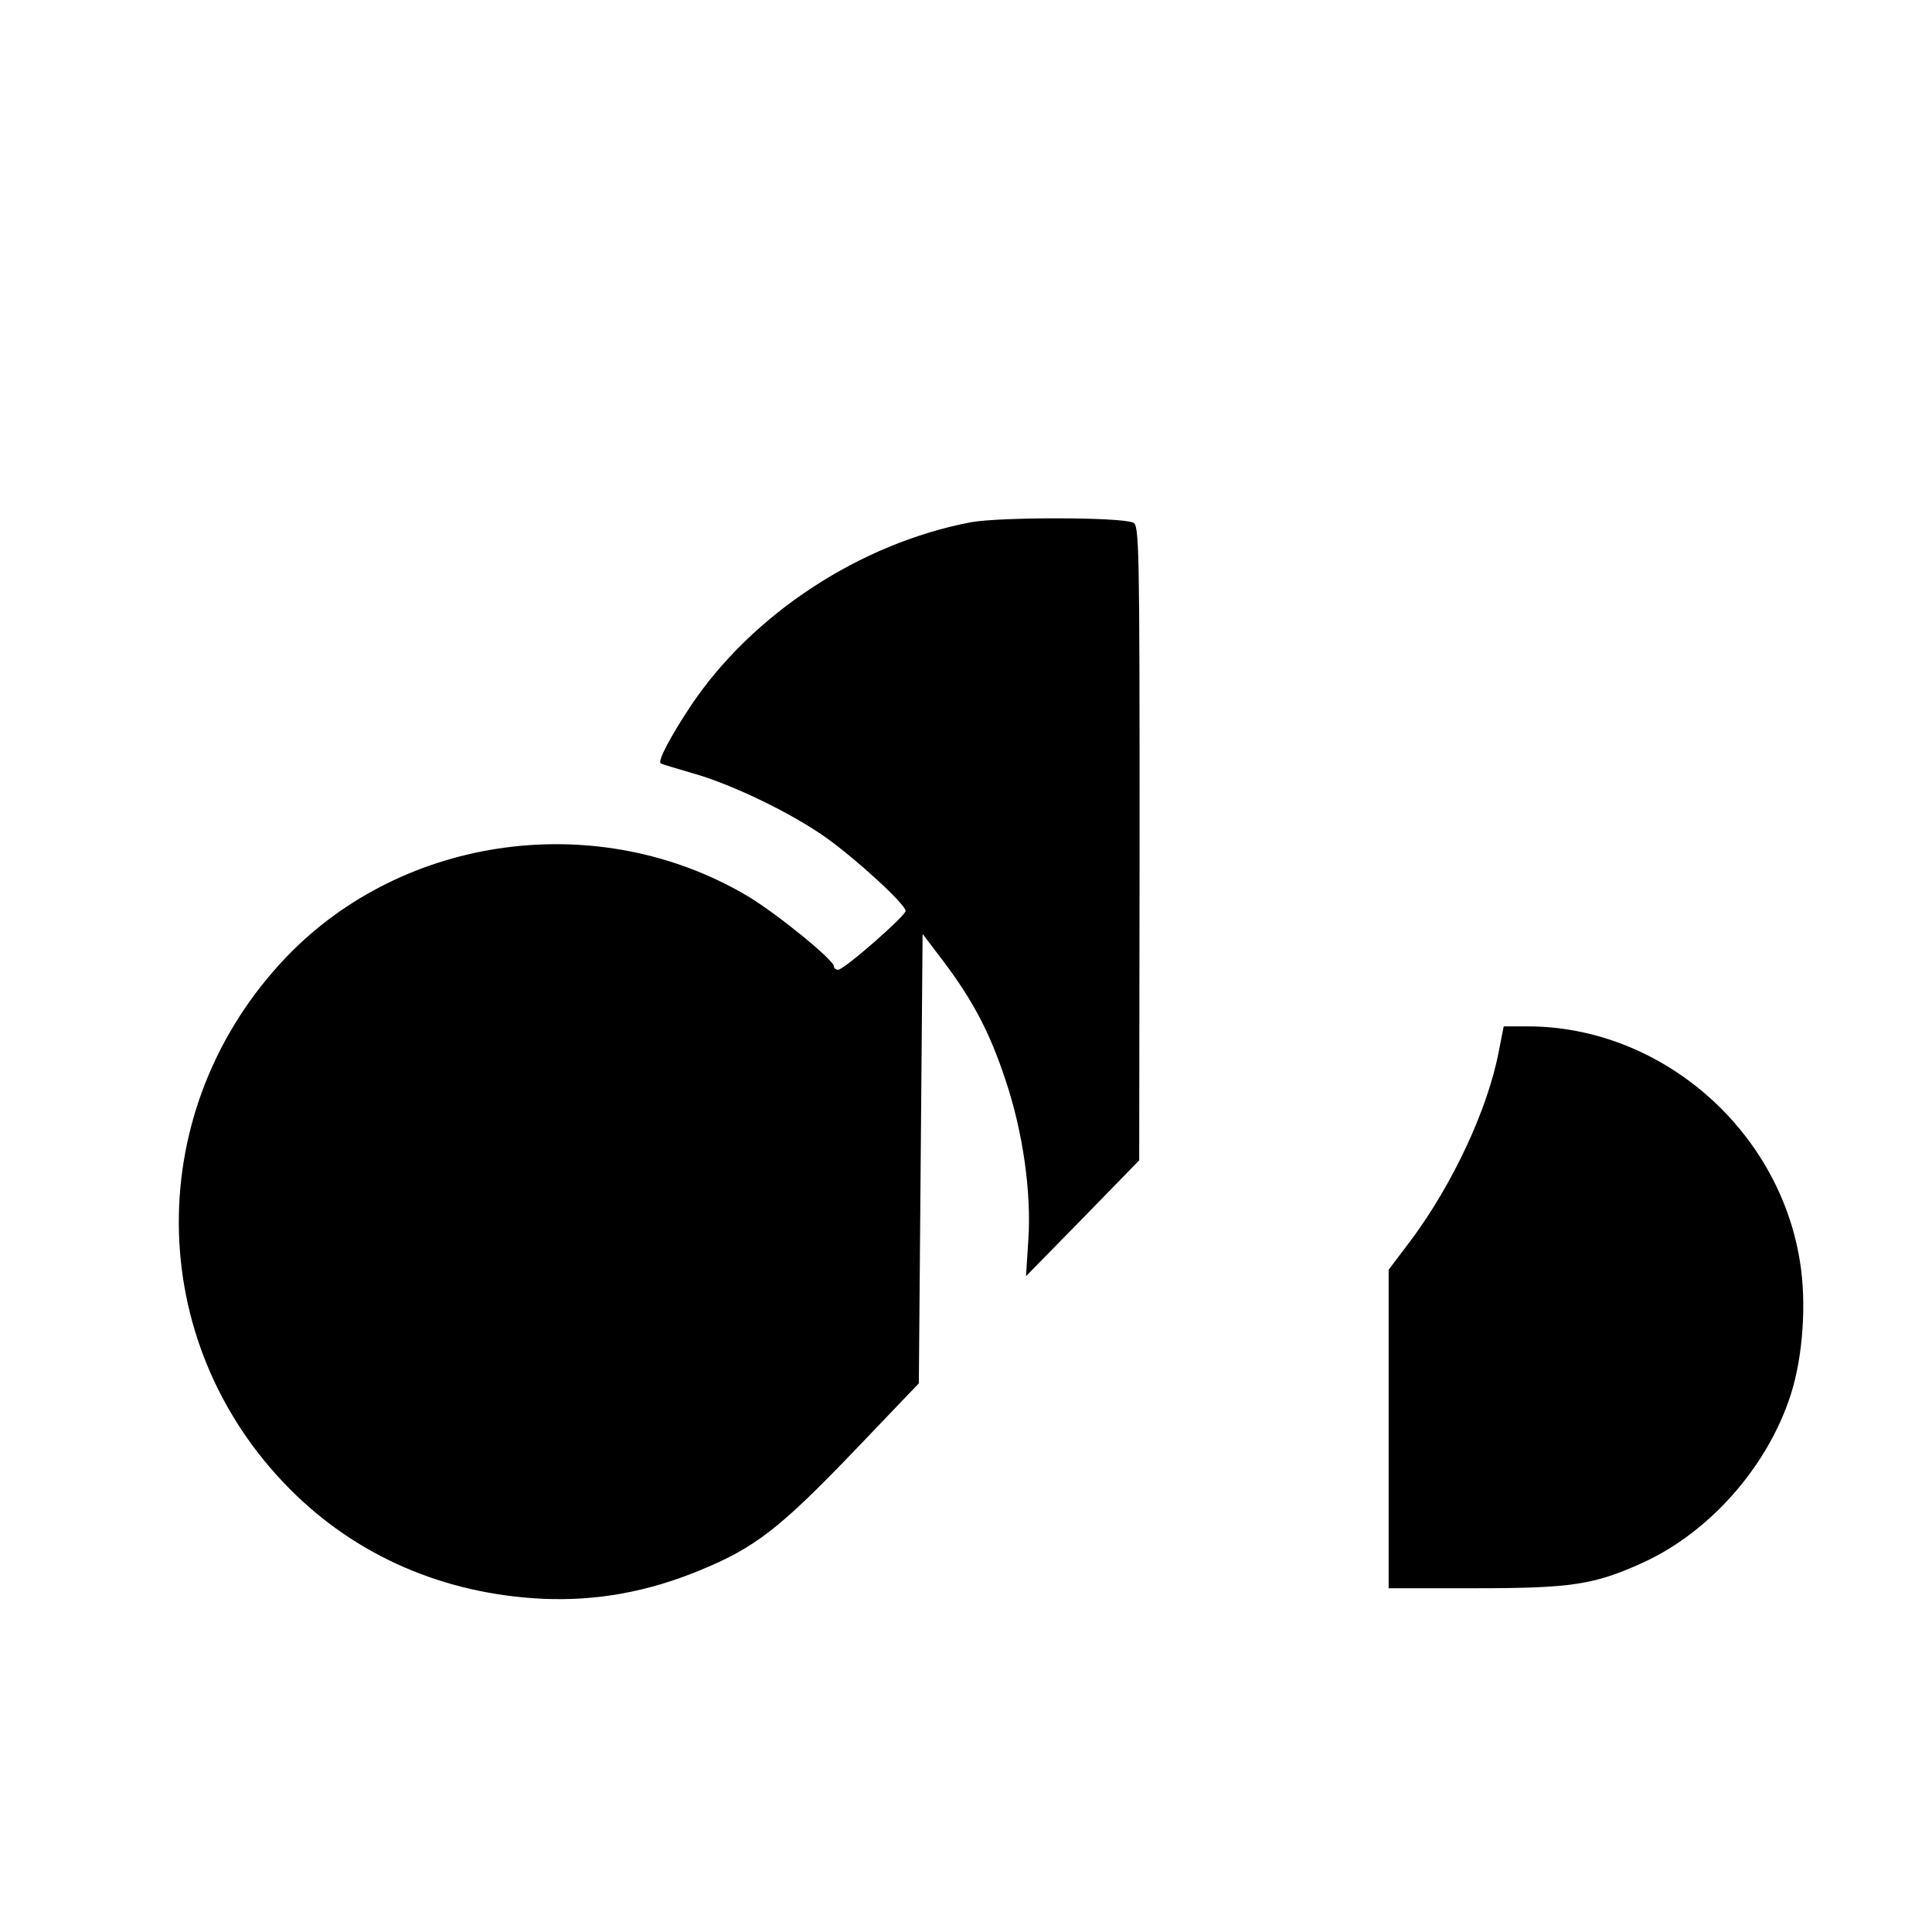 <?xml version="1.0" standalone="no"?>
<!DOCTYPE svg PUBLIC "-//W3C//DTD SVG 20010904//EN"
 "http://www.w3.org/TR/2001/REC-SVG-20010904/DTD/svg10.dtd">
<svg version="1.0" xmlns="http://www.w3.org/2000/svg"
 width="512pt" height="512pt" viewBox="0 0 512 512"
 preserveAspectRatio="xMidYMid meet">
<g transform="translate(0,512) scale(0.1,-0.1)"
fill="#000000" stroke="none">
<path d="M2573 3736 c-294 -56 -579 -243 -742 -486 -53 -80 -89 -147 -80 -153
2 -2 40 -13 84 -26 104 -29 261 -105 353 -170 83 -59 212 -178 212 -195 0 -13
-163 -156 -179 -156 -6 0 -11 4 -11 9 0 17 -154 142 -230 187 -393 232 -909
163 -1221 -162 -383 -401 -380 -1017 8 -1409 176 -178 410 -280 673 -292 141
-6 276 18 416 76 144 59 211 111 404 312 l175 183 5 595 5 596 57 -75 c77
-103 121 -186 163 -313 46 -137 69 -299 60 -426 l-6 -93 150 153 150 154 1
841 c0 793 -1 842 -17 849 -34 15 -354 15 -430 1z"/>
<path d="M3972 2334 c-29 -153 -122 -352 -233 -501 l-59 -78 0 -422 0 -422
229 0 c254 0 315 9 443 67 179 81 333 256 394 447 32 100 42 243 24 352 -56
352 -370 623 -722 623 l-63 0 -13 -66z"/>
</g>
</svg>
